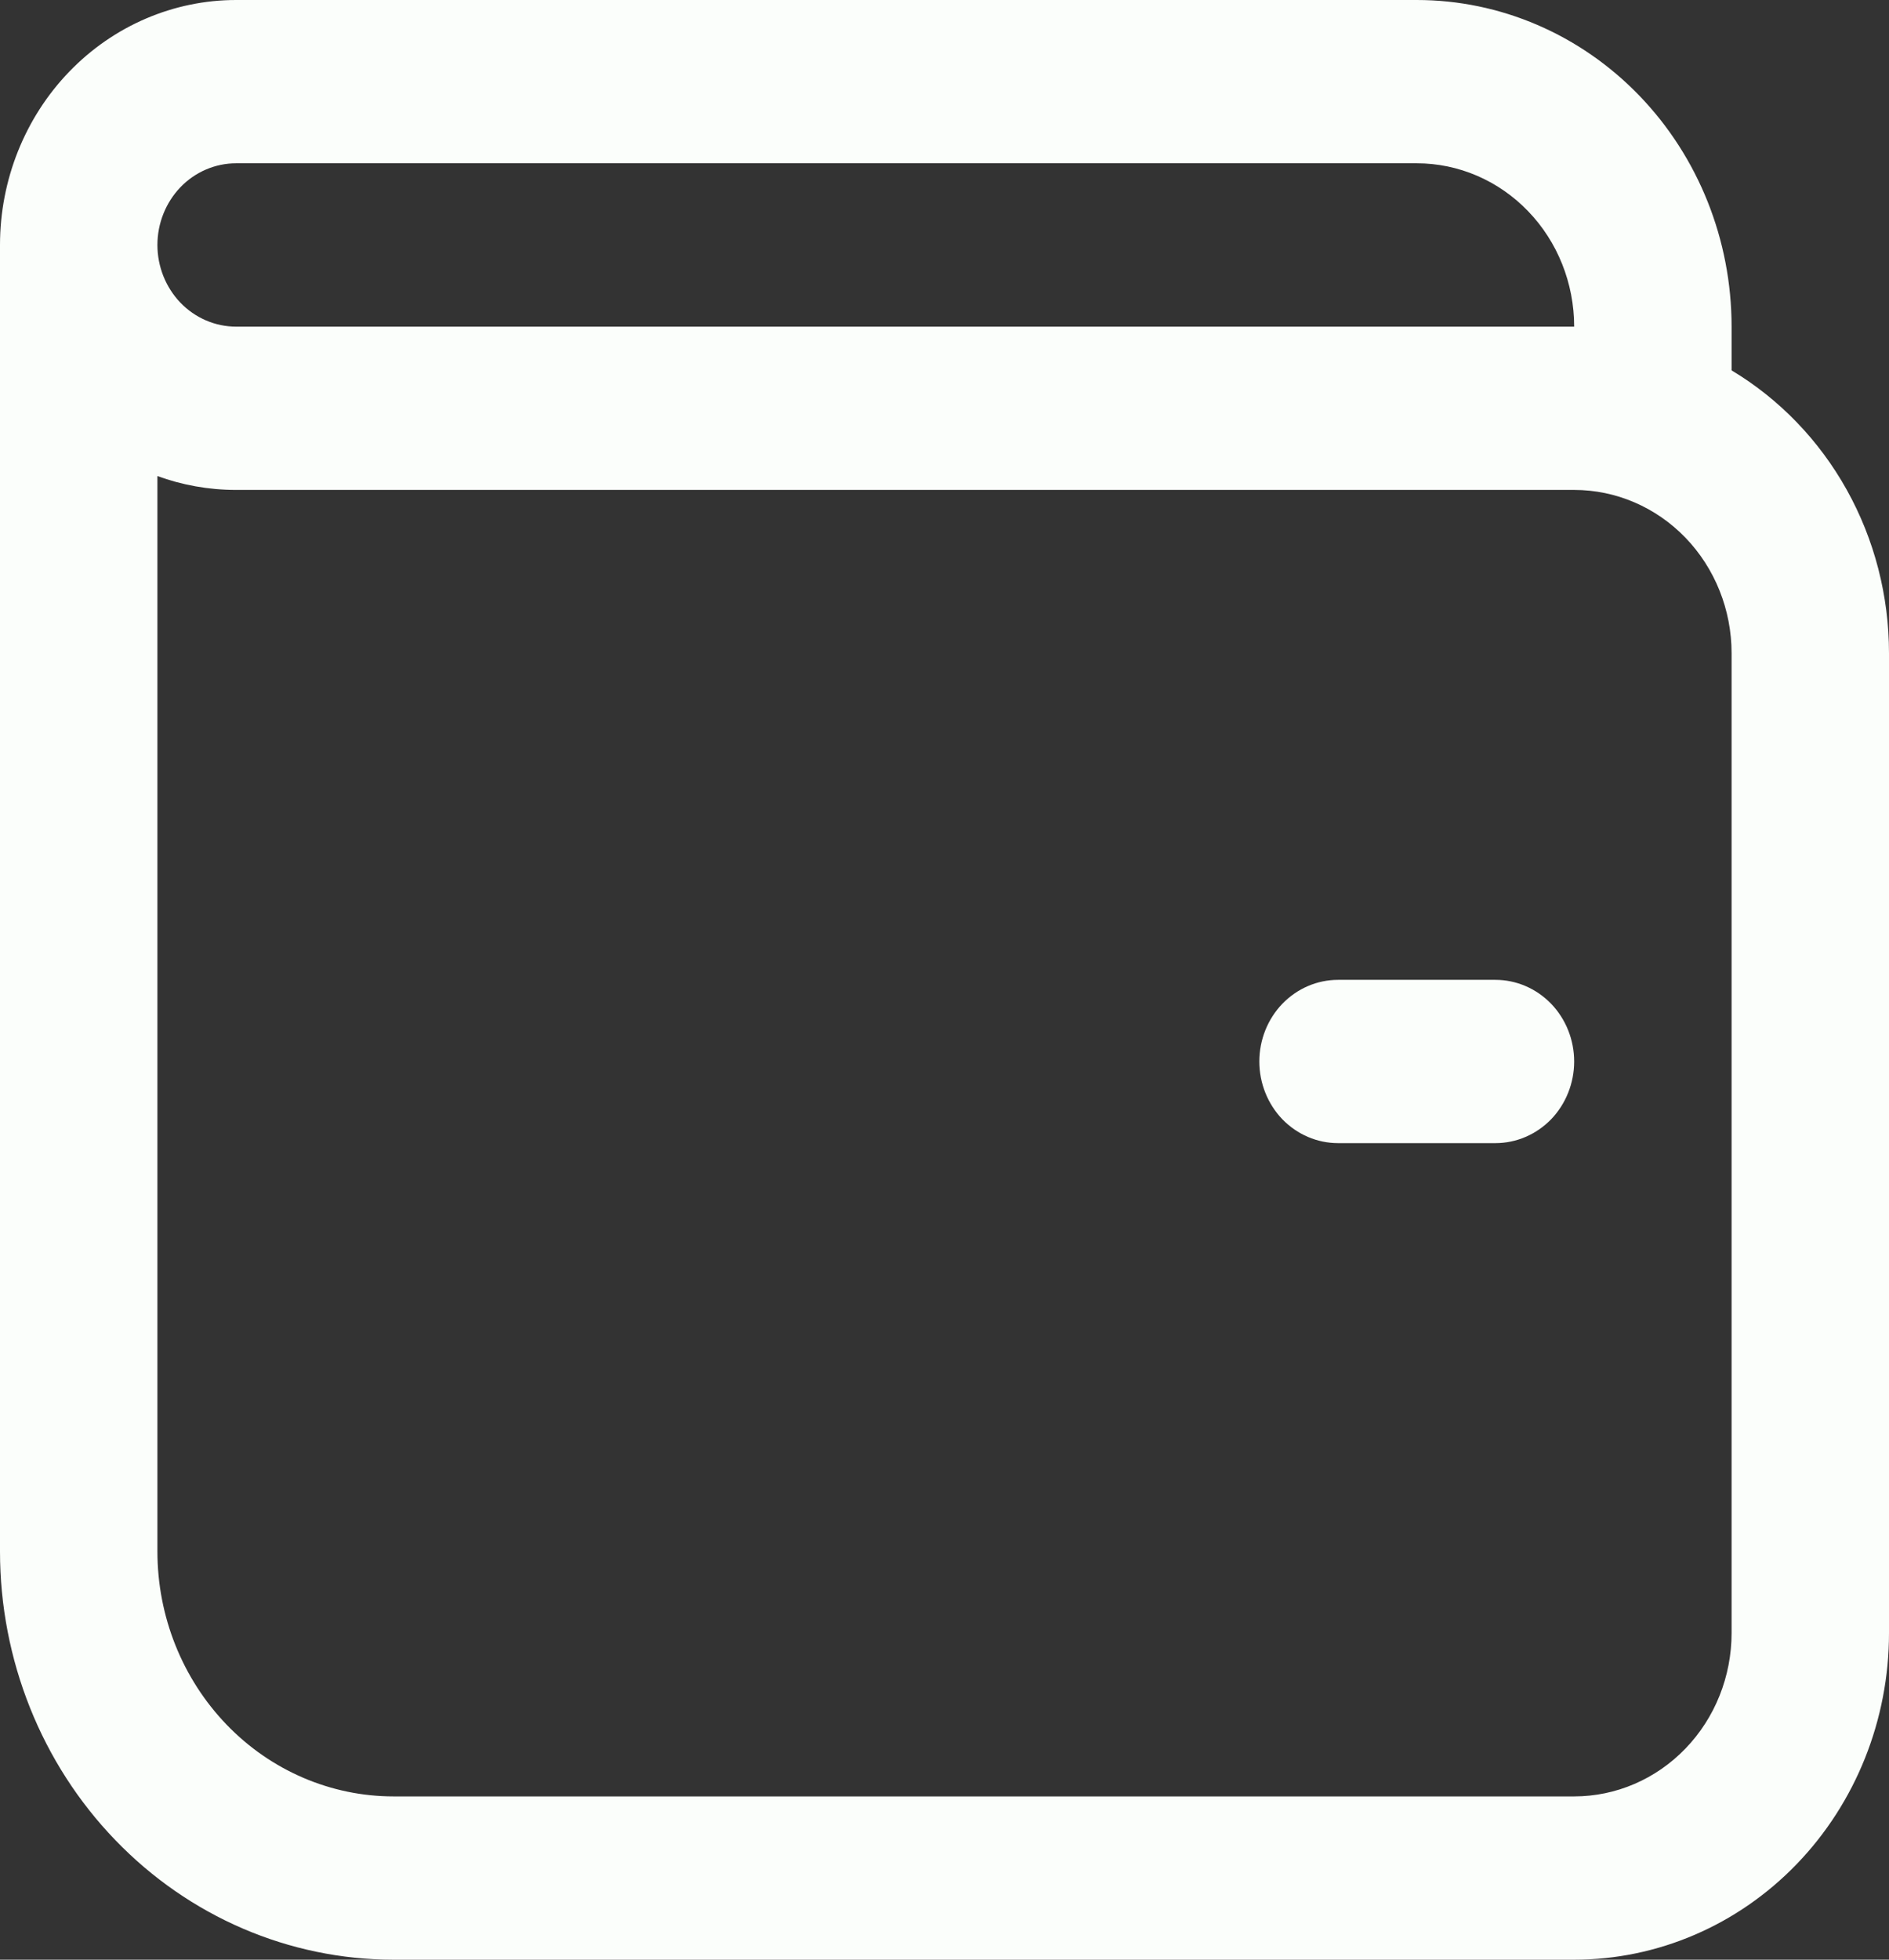 <svg width="27" height="28" viewBox="0 0 27 28" fill="none" xmlns="http://www.w3.org/2000/svg">
<rect x="0" y="0" width="27" height="28" fill="#333333" stroke="none"/>
<path d="M19.125 14C18.827 14 18.541 14.123 18.329 14.342C18.119 14.56 18 14.857 18 15.167C18 15.476 18.119 15.773 18.329 15.992C18.541 16.21 18.827 16.333 19.125 16.333H21.375C21.673 16.333 21.959 16.21 22.171 15.992C22.381 15.773 22.5 15.476 22.5 15.167C22.5 14.857 22.381 14.56 22.171 14.342C21.959 14.123 21.673 14 21.375 14H19.125ZM3.375 0C2.48 0 1.621 0.369 0.989 1.025C0.356 1.681 0 2.572 0 3.5V22.167C0 23.714 0.593 25.198 1.648 26.291C2.702 27.385 4.133 28 5.625 28H22.5C23.694 28 24.838 27.508 25.682 26.633C26.526 25.758 27 24.571 27 23.333V9.333C27 8.514 26.792 7.709 26.397 7C26.002 6.291 25.434 5.702 24.75 5.292V4.667C24.75 3.429 24.276 2.242 23.432 1.367C22.588 0.492 21.444 0 20.25 0H3.375ZM3.375 2.333H20.25C20.847 2.333 21.419 2.579 21.841 3.017C22.263 3.454 22.5 4.048 22.5 4.667H3.375C3.077 4.667 2.79 4.544 2.579 4.325C2.369 4.106 2.25 3.809 2.25 3.5C2.25 3.191 2.369 2.894 2.579 2.675C2.79 2.456 3.077 2.333 3.375 2.333ZM3.375 7H22.5C23.097 7 23.669 7.246 24.091 7.683C24.513 8.121 24.75 8.714 24.75 9.333V23.333C24.75 23.952 24.513 24.546 24.091 24.983C23.669 25.421 23.097 25.667 22.5 25.667H5.625C4.73 25.667 3.871 25.298 3.239 24.642C2.606 23.985 2.25 23.095 2.25 22.167V6.802C2.601 6.93 2.981 7 3.375 7Z" fill="#FBFEFB"/>
</svg>
